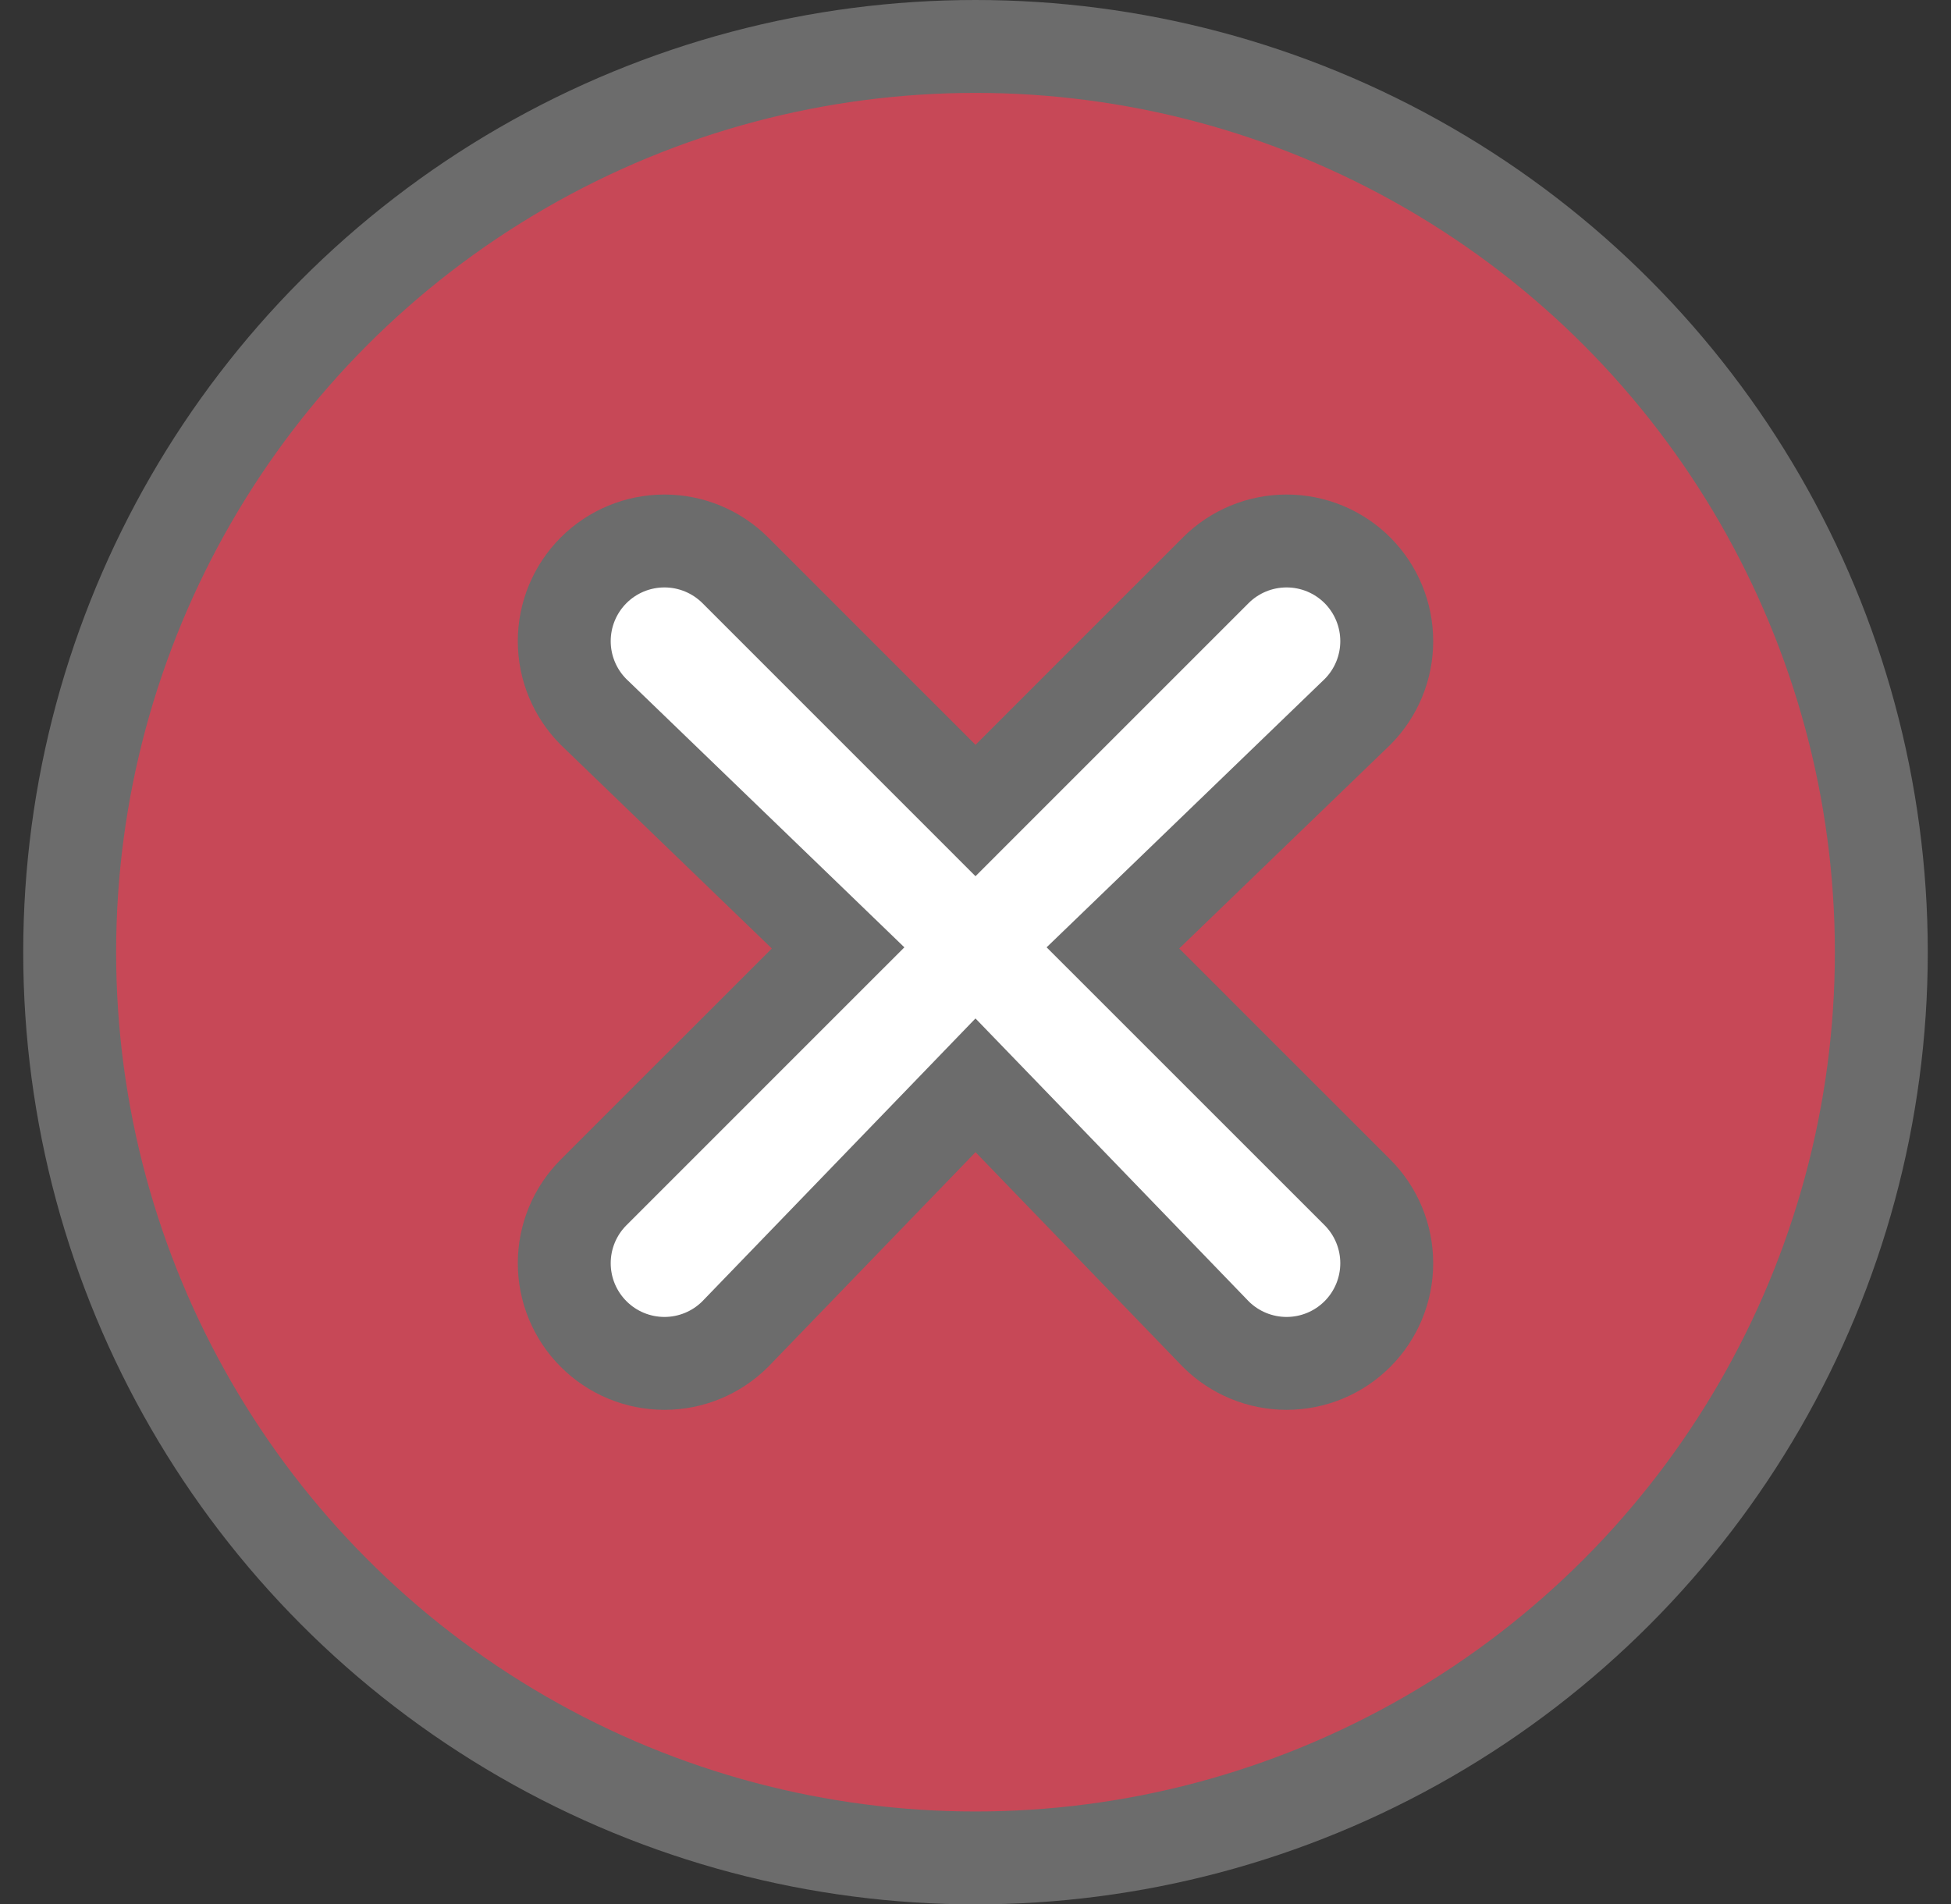 <svg width="42" height="41" viewBox="0 0 42 41" fill="none" xmlns="http://www.w3.org/2000/svg">
<rect x="0" y="0" width="42" height="41" fill="#333333" stroke="none"/>
<circle cx="21" cy="20.5" r="19.5" fill="#C74857" stroke="#6C6C6C" stroke-width="2"/>
<g clip-path="url(#clip0_838_409)">
<path d="M20.293 16.743L21 17.45L21.707 16.743L26.172 12.278C26.576 11.874 27.125 11.647 27.697 11.647C28.269 11.647 28.817 11.874 29.222 12.278C29.626 12.683 29.853 13.232 29.853 13.804C29.853 14.373 29.628 14.919 29.227 15.323L24.691 19.701L23.958 20.408L24.678 21.128L29.222 25.671C29.626 26.076 29.853 26.624 29.853 27.196C29.853 27.768 29.626 28.317 29.222 28.721C28.817 29.126 28.269 29.353 27.697 29.353C27.127 29.353 26.581 29.128 26.177 28.727L21.72 24.111L21 23.366L20.281 24.111L15.823 28.727C15.419 29.128 14.873 29.353 14.304 29.353C13.732 29.353 13.183 29.126 12.779 28.721C12.374 28.317 12.147 27.768 12.147 27.196C12.147 26.624 12.374 26.076 12.779 25.671L17.322 21.128L18.042 20.408L17.31 19.701L12.773 15.323C12.372 14.919 12.147 14.373 12.147 13.804C12.147 13.232 12.374 12.683 12.779 12.278C13.183 11.874 13.732 11.647 14.304 11.647C14.876 11.647 15.424 11.874 15.829 12.278L20.293 16.743Z" fill="white" stroke="#6C6C6C" stroke-width="2"/>
</g>
<defs>
<clipPath id="clip0_838_409">
<rect x="4.5" y="4" width="33" height="33" fill="white"/>
</clipPath>
</defs>
</svg>
